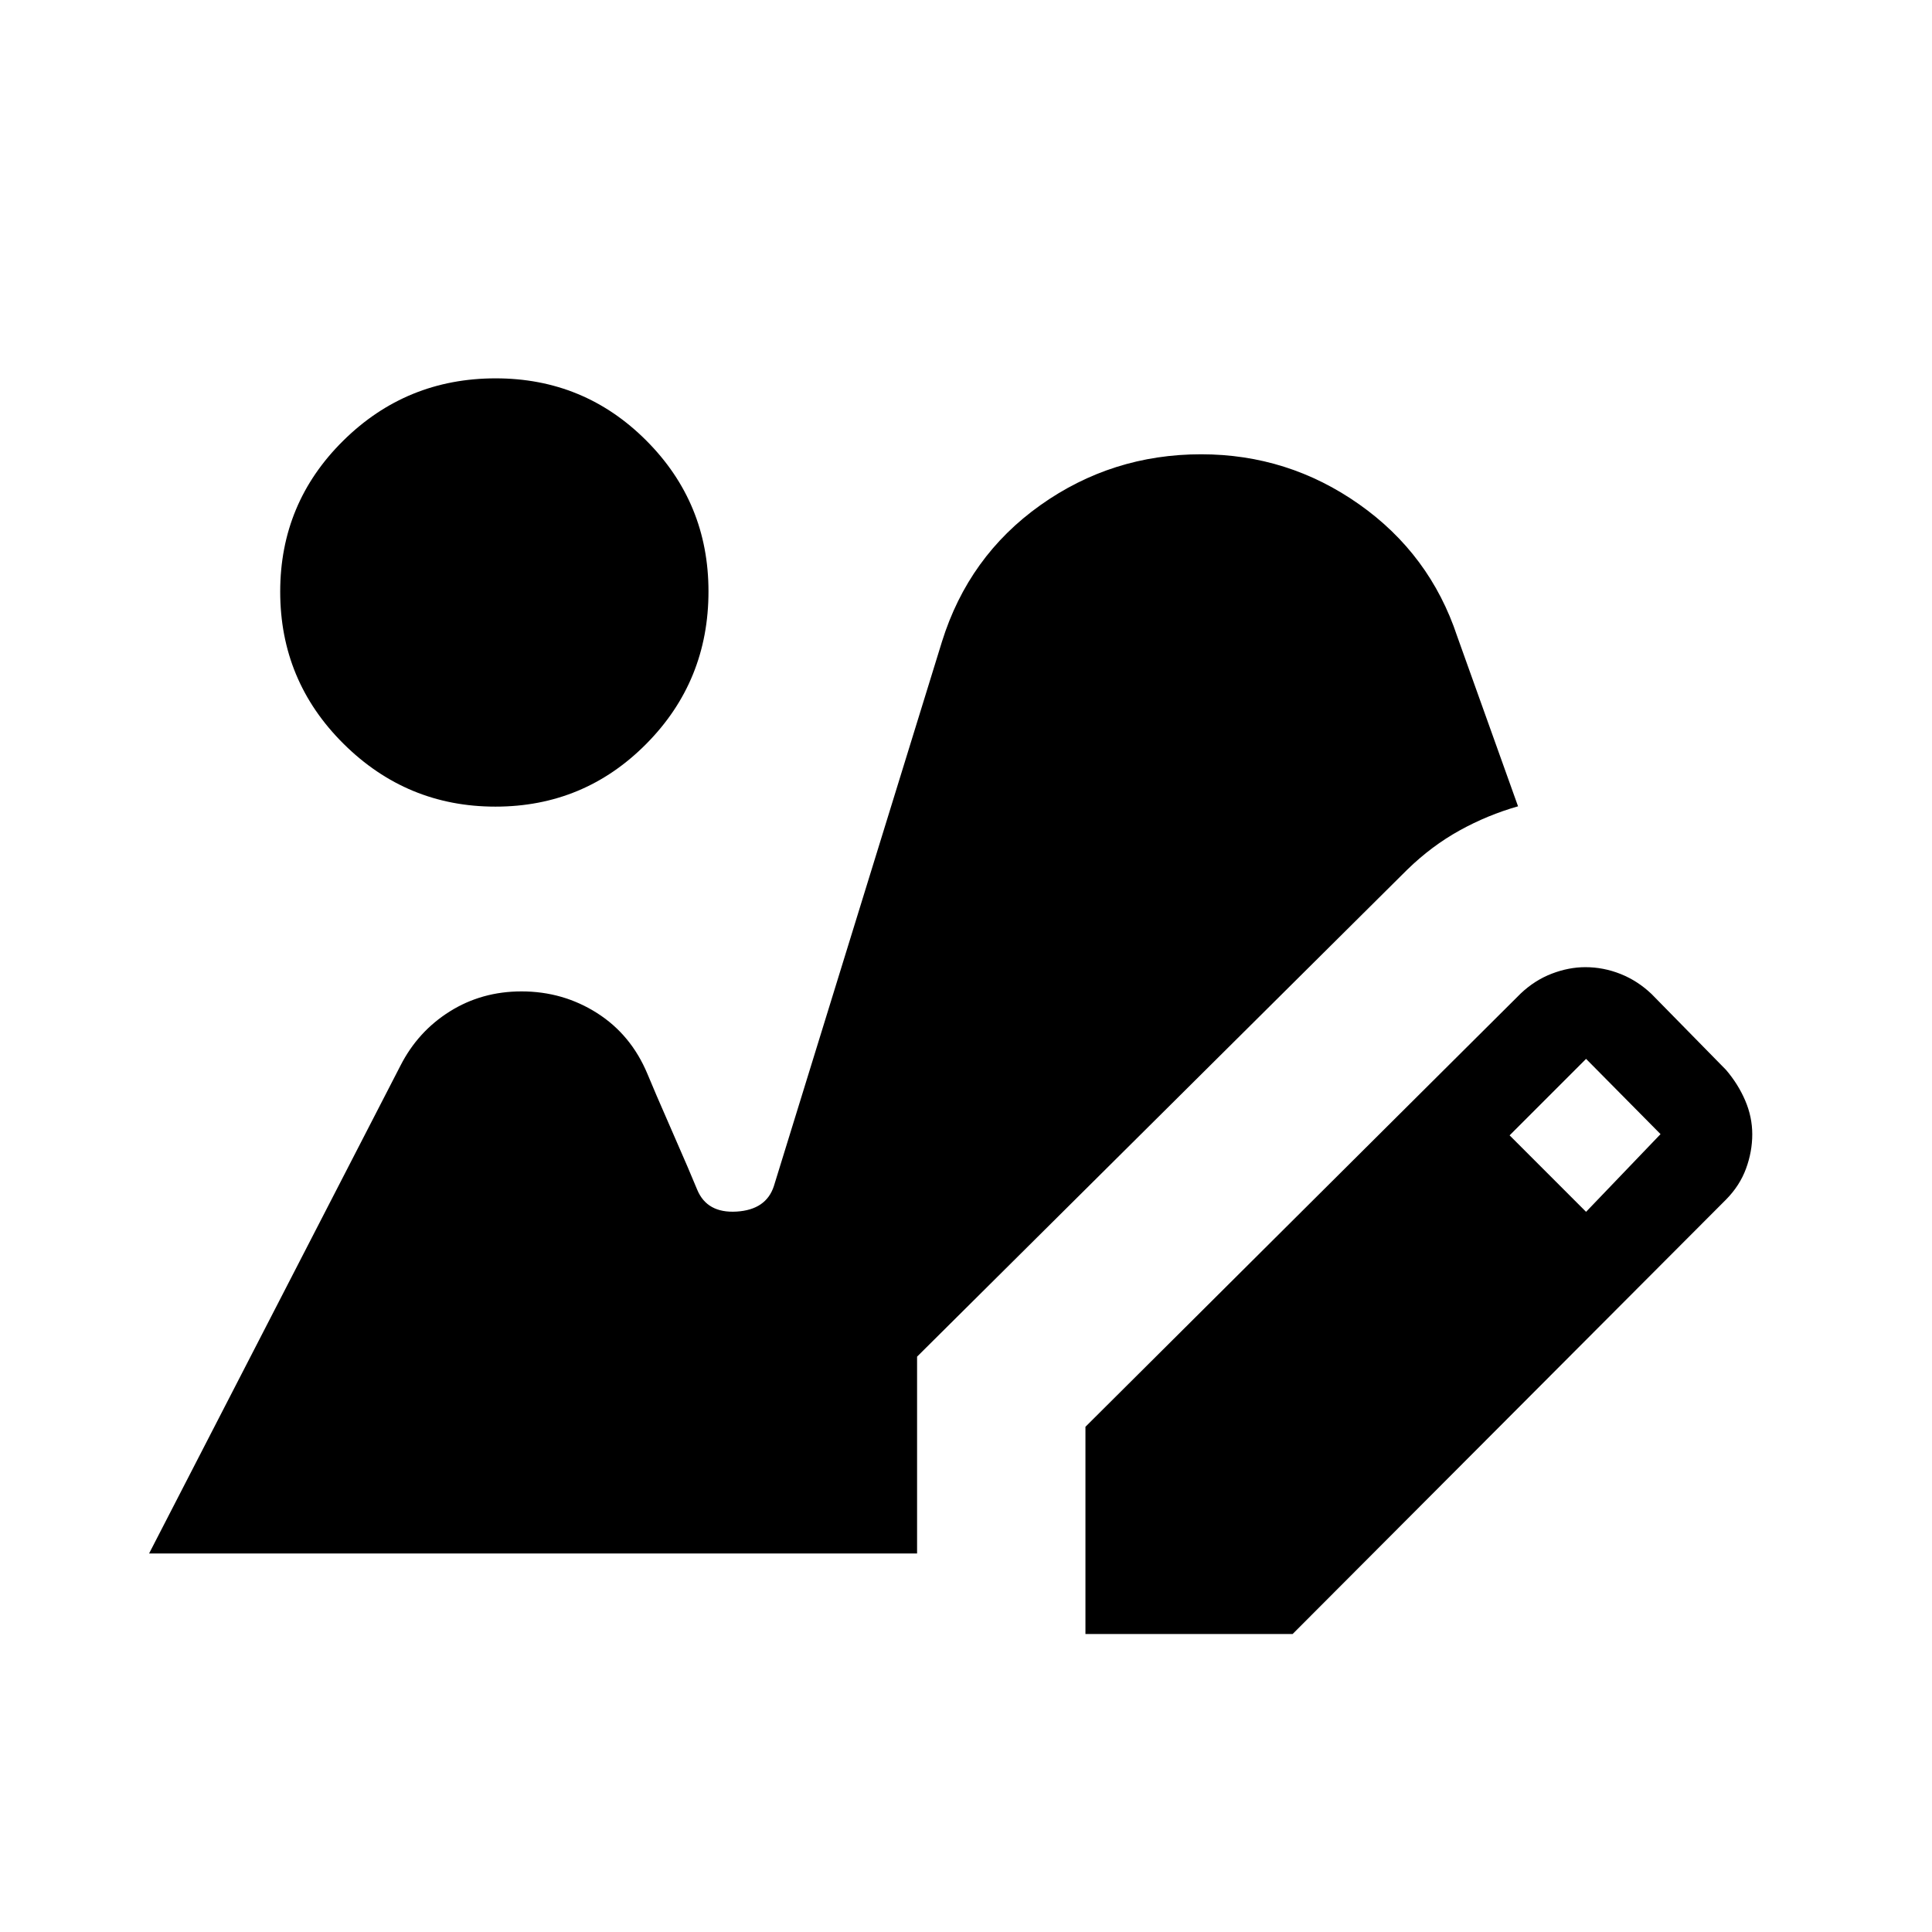 <svg xmlns="http://www.w3.org/2000/svg" height="24" viewBox="0 -960 960 960" width="24"><path d="M539.35-148.08v-102.96l216.33-215.34q6.97-6.58 15.4-9.81 8.44-3.23 16.67-3.23 8.99 0 17.49 3.38 8.51 3.39 15.41 9.96l37 37.7q6.04 7.07 9.54 15.24 3.5 8.18 3.5 16.77 0 8.6-3.11 17.07-3.12 8.48-9.94 15.38L642.31-148.08H539.35Zm248.76-209.77 37-38.61-37-37.39-38 38 38 38ZM246.19-559.19q-44.04 0-75.5-31.24-31.46-31.23-31.46-75.57 0-44.09 31.34-75.04Q201.9-772 246.3-772q43.99 0 74.86 30.93 30.88 30.93 30.88 74.94 0 44.59-30.91 75.76-30.91 31.18-74.94 31.18ZM74.08-188.08 198.99-430.5q8.66-17 24.54-26.94 15.87-9.94 35.61-9.94 20.59 0 37.5 10.74 16.9 10.74 25.05 30.22 3.12 7.65 12.27 28.52 9.15 20.86 12.46 29.02 4.88 11.8 19.58 10.91 14.71-.9 18.54-12.68l83.51-270.49q13.26-42.51 48.88-67.82 35.63-25.31 79.91-25.31 43.2 0 78.44 24.81 35.24 24.8 48.8 65.65l30.23 84.46q-15.16 4.31-29.07 12.01t-26.01 19.49L455.69-285.89v97.81H74.08Z"/></svg>
